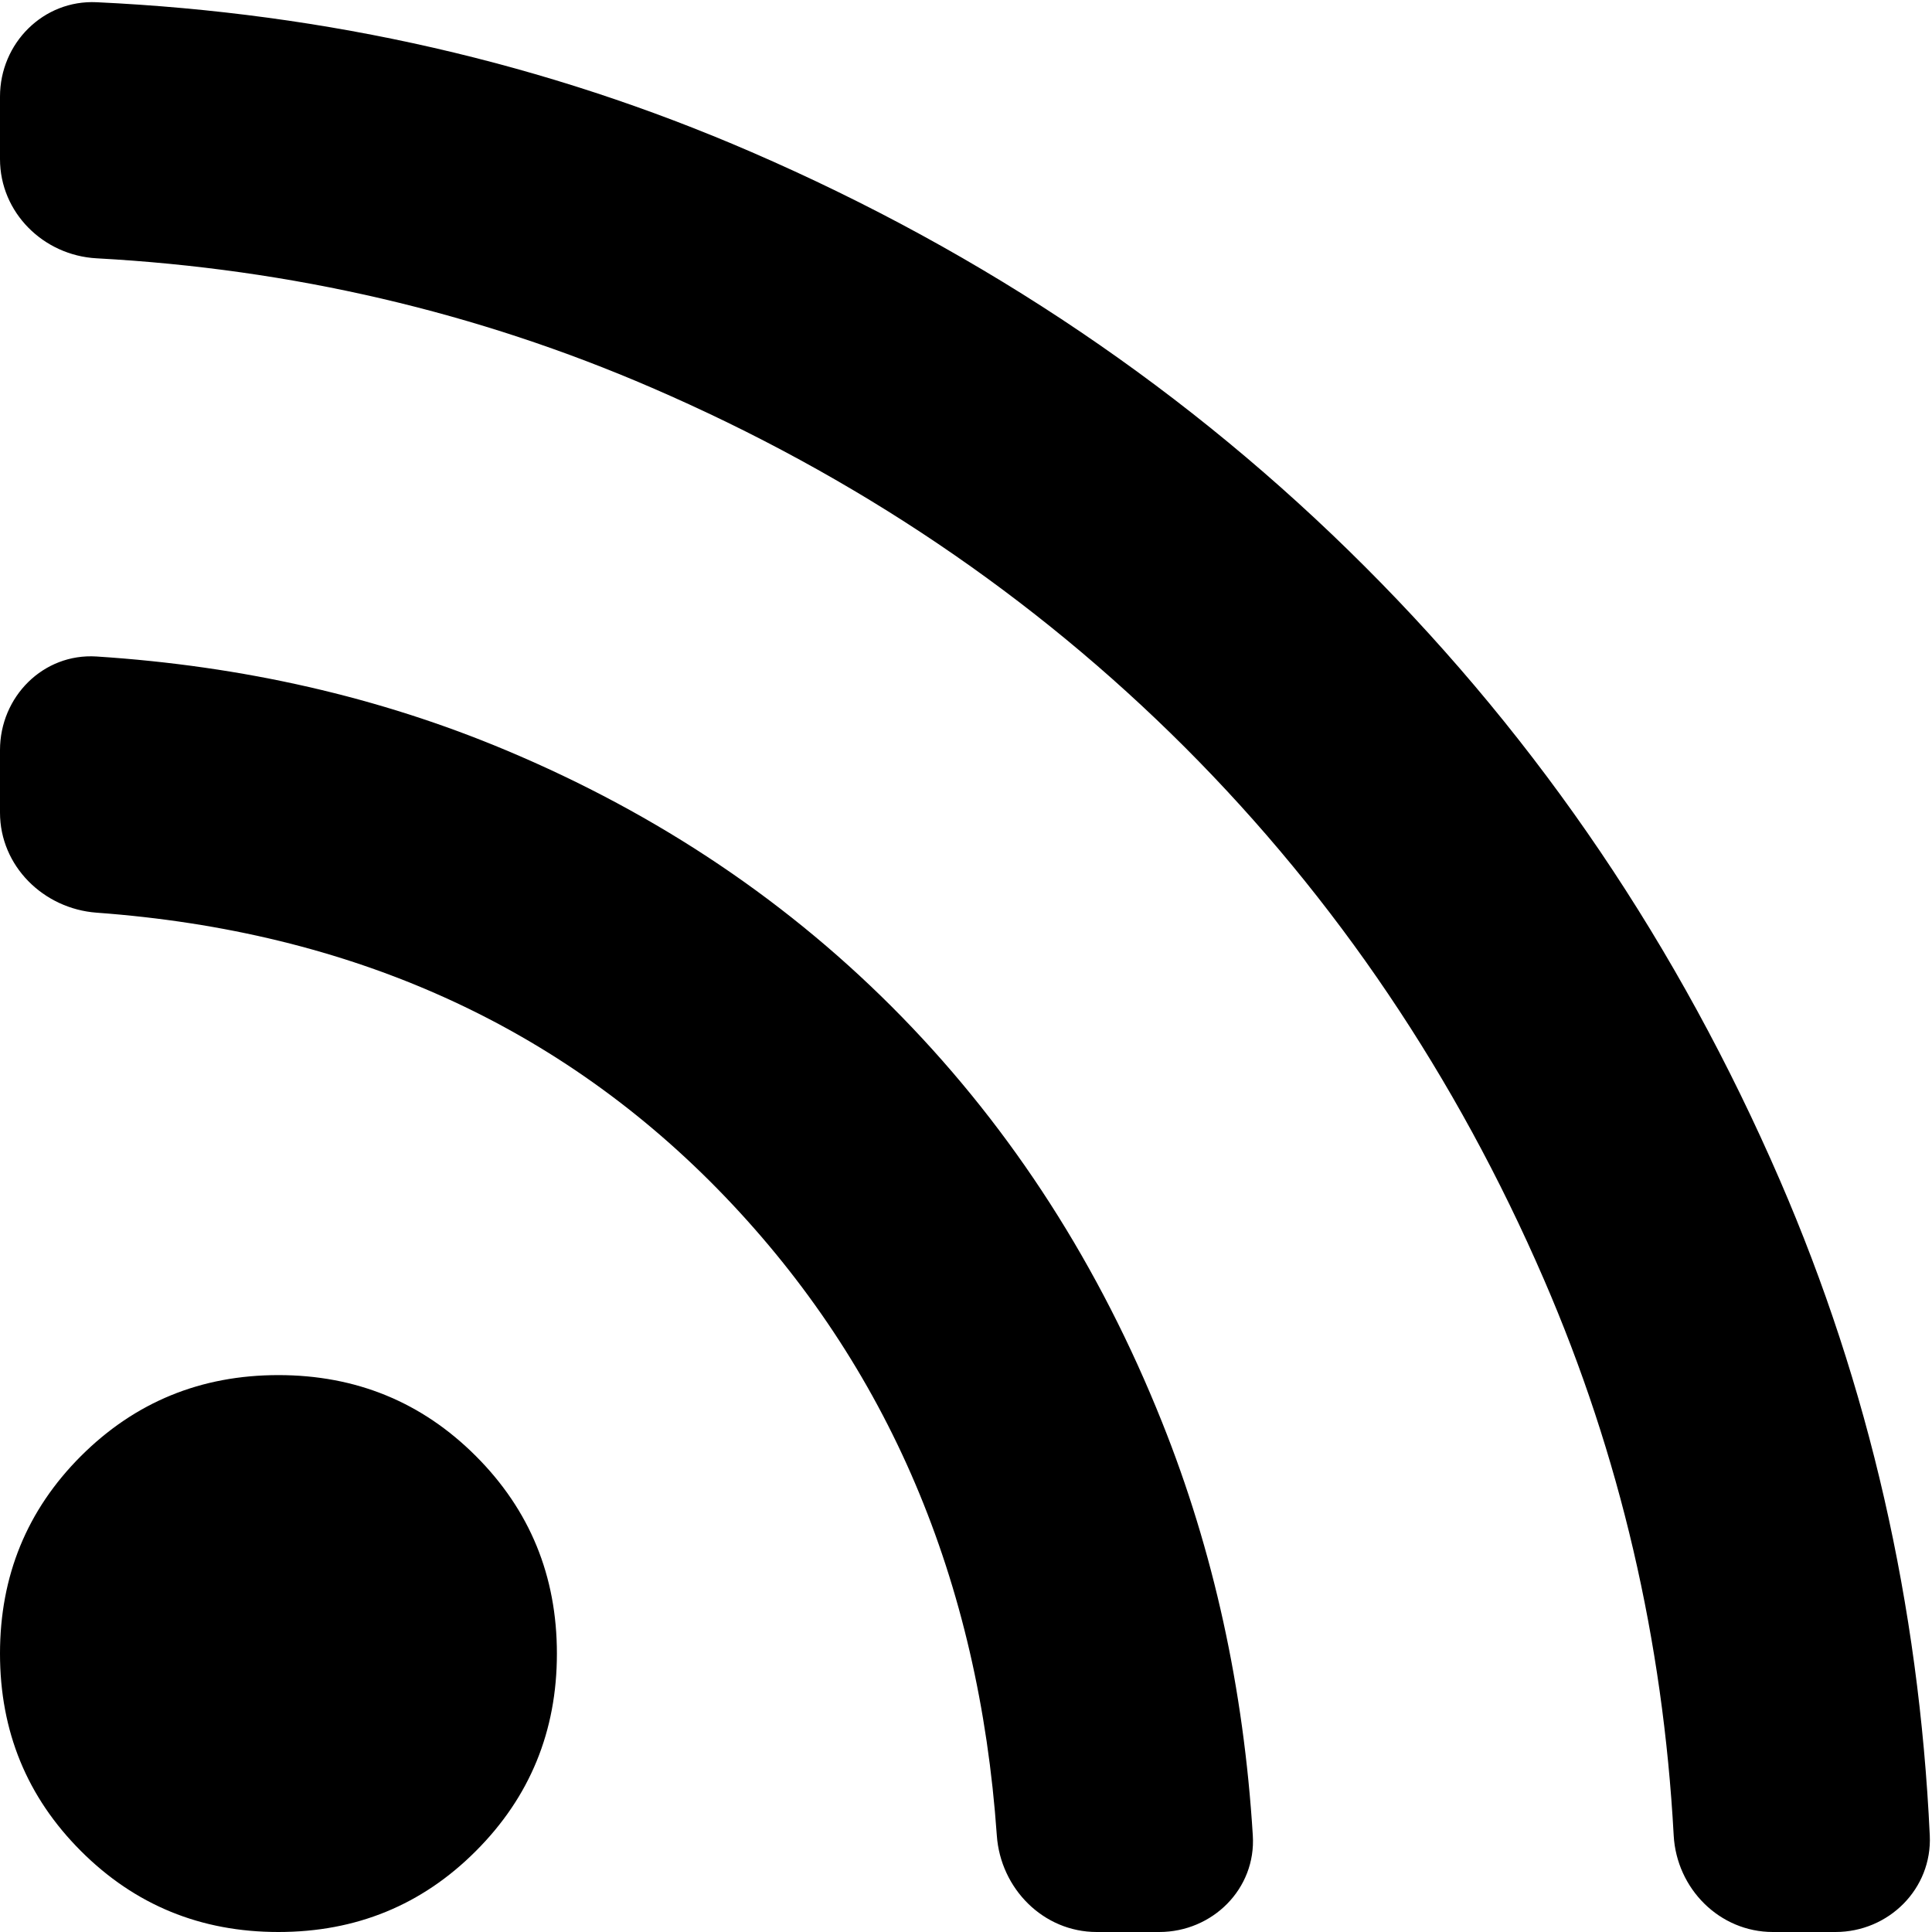<svg width="20" height="20" viewBox="0 0 20 20" fill="none" xmlns="http://www.w3.org/2000/svg">
<path d="M2.882 20C2.078 20 1.397 19.721 0.838 19.162C0.279 18.603 0 17.922 0 17.118C0 16.314 0.279 15.632 0.838 15.073C1.397 14.515 2.078 14.235 2.882 14.235C3.686 14.235 4.368 14.515 4.926 15.073C5.485 15.632 5.765 16.314 5.765 17.118C5.765 17.922 5.485 18.603 4.926 19.162C4.368 19.721 3.686 20 2.882 20ZM18.353 20C17.801 20 17.356 19.552 17.326 19C17.216 16.979 16.769 15.062 15.985 13.25C15.073 11.142 13.833 9.304 12.265 7.735C10.696 6.167 8.858 4.926 6.75 4.015C4.938 3.231 3.021 2.784 1 2.674C0.448 2.644 0 2.199 0 1.647V1C0 0.448 0.448 -0.003 1 0.023C3.392 0.135 5.652 0.652 7.779 1.574C10.201 2.623 12.319 4.054 14.132 5.868C15.946 7.681 17.378 9.799 18.427 12.221C19.348 14.348 19.865 16.608 19.977 19C20.003 19.552 19.552 20 19 20H18.353ZM11.353 20C10.801 20 10.357 19.551 10.319 19C10.133 16.352 9.193 14.146 7.5 12.382C5.807 10.62 3.64 9.641 1 9.448C0.449 9.407 0 8.964 0 8.412V7.765C0 7.212 0.448 6.761 0.999 6.796C2.517 6.894 3.929 7.217 5.235 7.765C6.824 8.431 8.191 9.353 9.338 10.529C10.485 11.706 11.382 13.103 12.029 14.721C12.562 16.051 12.875 17.478 12.969 19C13.004 19.552 12.552 20 12 20H11.353Z" fill="currentColor"/>
</svg>
